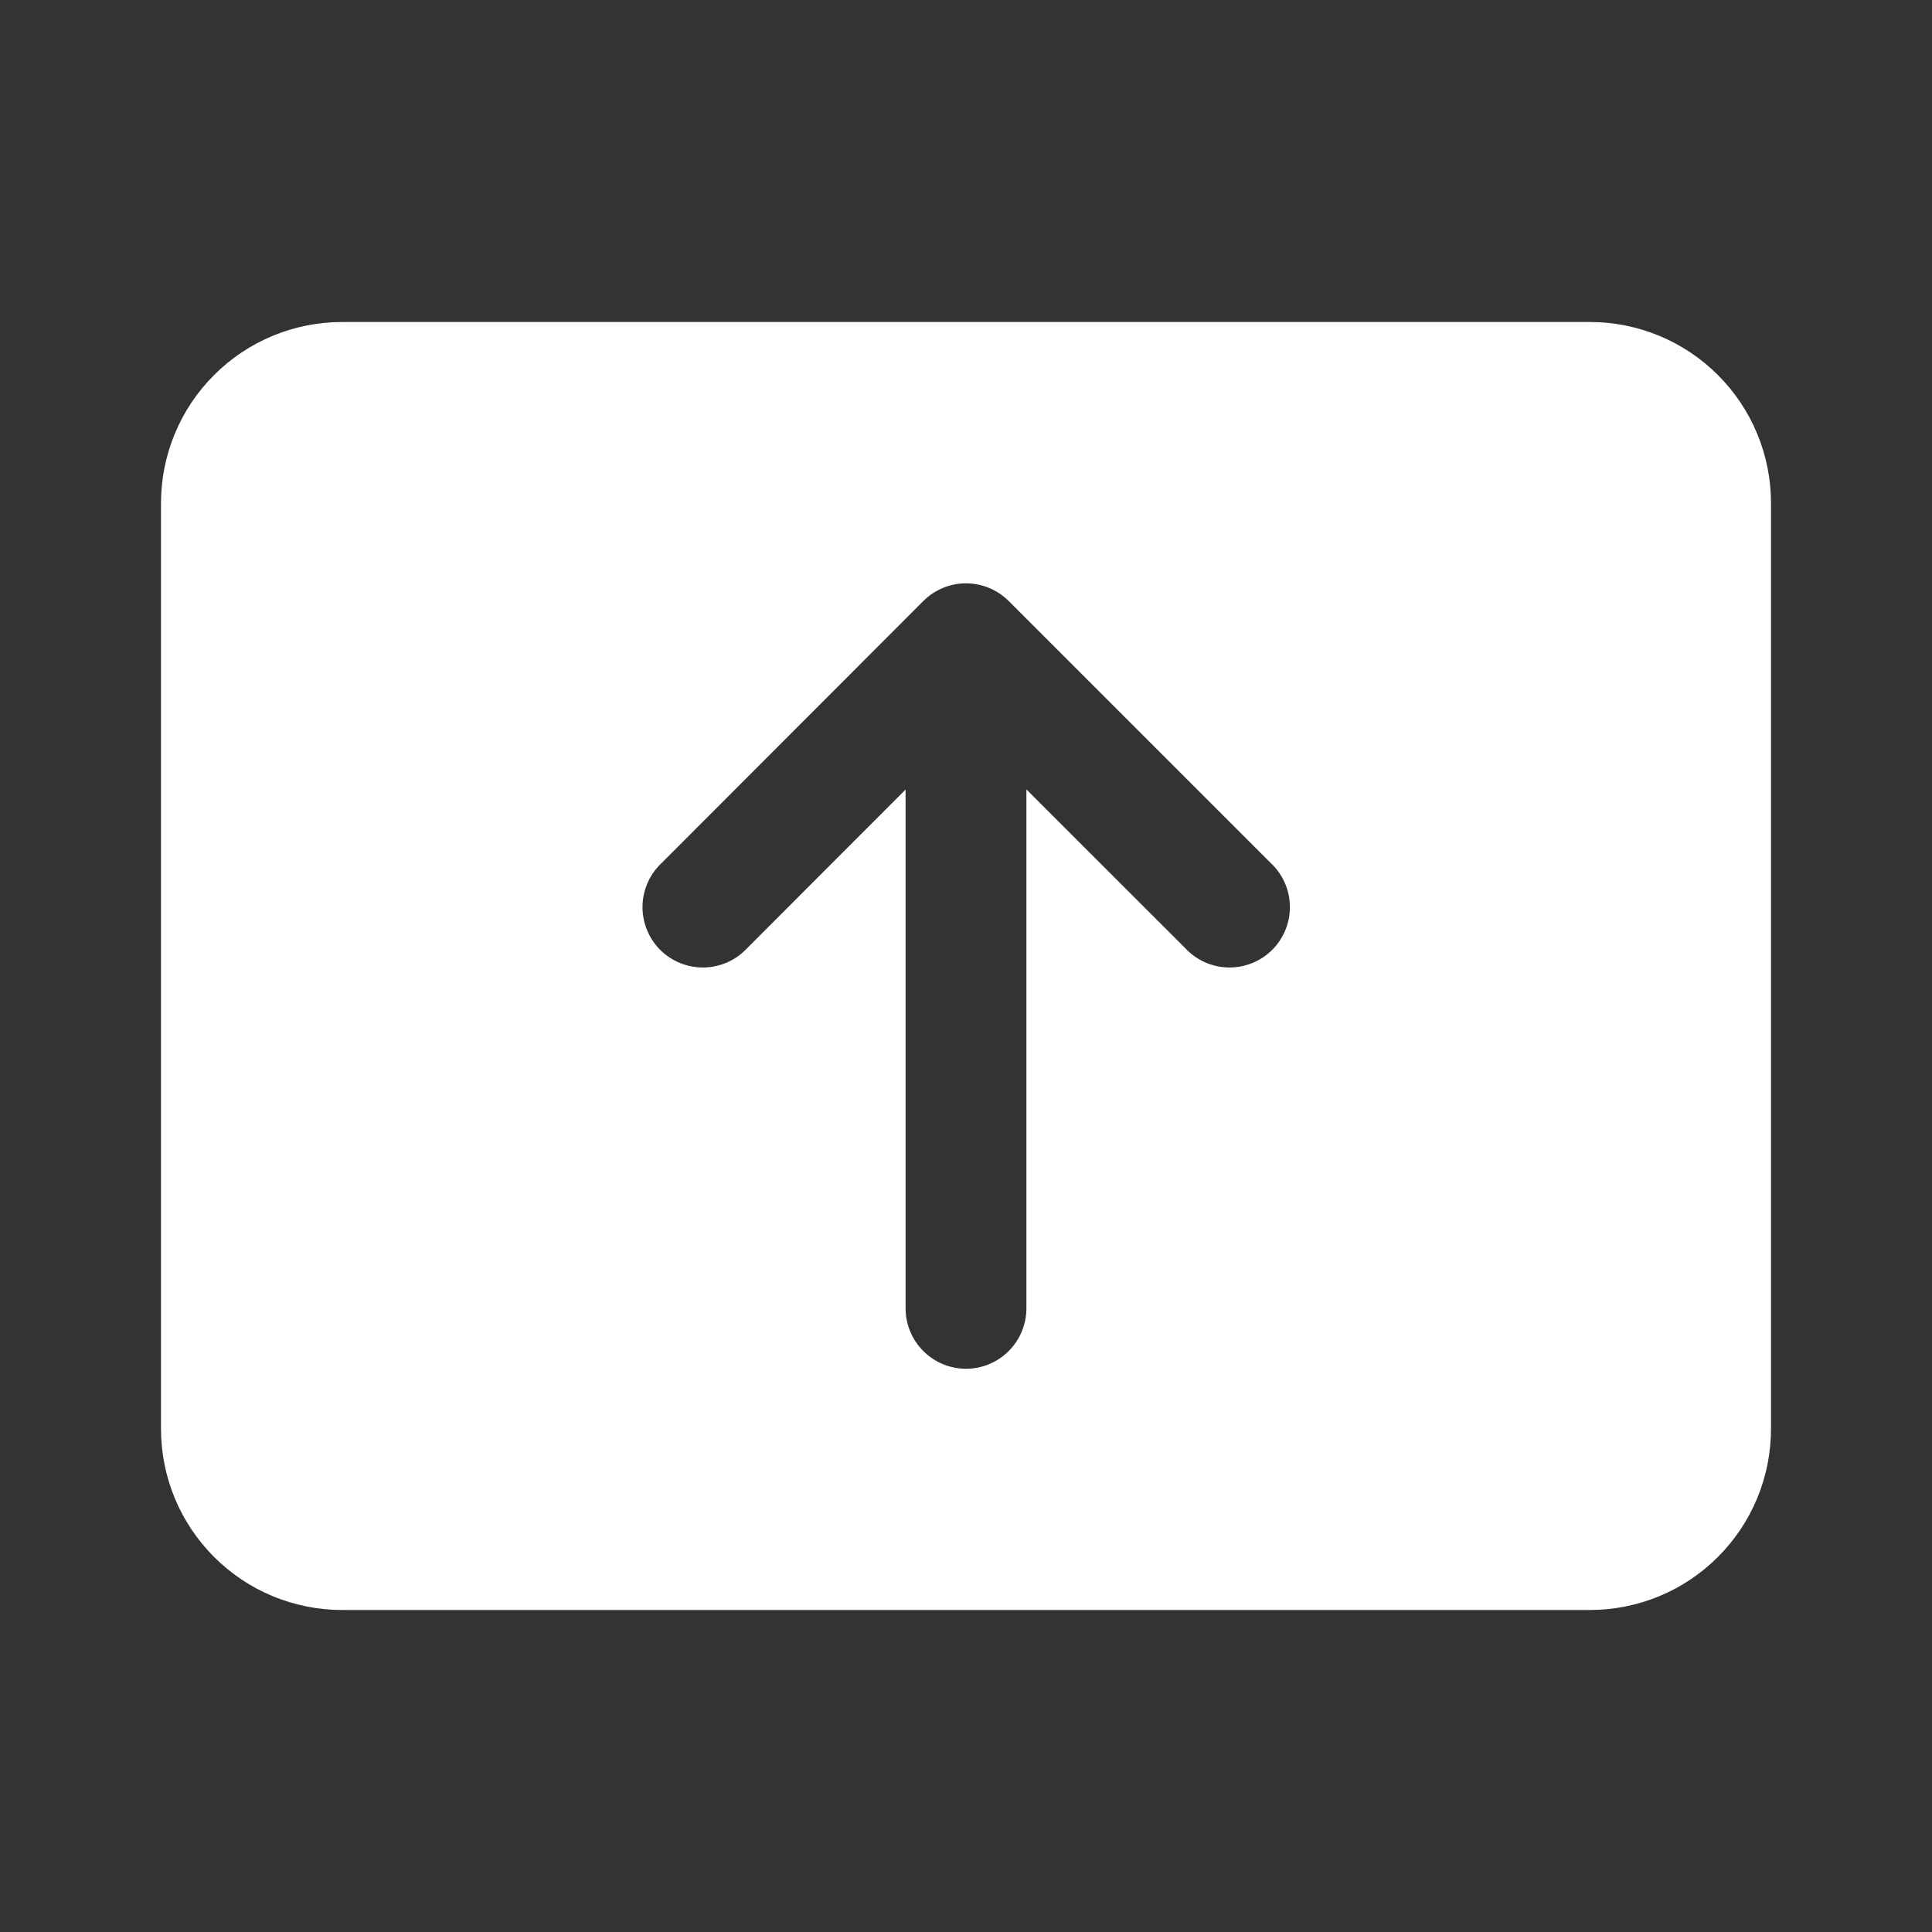 <svg width="30" height="30" viewBox="0 0 30 30" fill="none" xmlns="http://www.w3.org/2000/svg">
<rect x="0" y="0" width="30" height="30" fill="#333333" stroke="none"/>
<path d="M5.312 5C4.567 5 3.851 5.296 3.324 5.824C2.796 6.351 2.5 7.067 2.5 7.812V22.188C2.5 22.557 2.573 22.923 2.714 23.264C2.855 23.605 3.063 23.915 3.324 24.176C3.585 24.437 3.895 24.645 4.236 24.786C4.577 24.927 4.943 25 5.312 25H24.688C25.057 25 25.423 24.927 25.764 24.786C26.105 24.645 26.415 24.437 26.676 24.176C26.937 23.915 27.145 23.605 27.286 23.264C27.427 22.923 27.5 22.557 27.5 22.188V7.812C27.5 7.067 27.204 6.351 26.676 5.824C26.149 5.296 25.433 5 24.688 5H5.312ZM15.662 9.331L19.731 13.4C19.823 13.486 19.897 13.589 19.948 13.704C20 13.819 20.027 13.944 20.029 14.069C20.032 14.195 20.009 14.32 19.961 14.437C19.914 14.554 19.844 14.66 19.755 14.749C19.666 14.838 19.56 14.908 19.443 14.955C19.326 15.002 19.201 15.025 19.076 15.023C18.95 15.021 18.826 14.993 18.711 14.942C18.596 14.891 18.492 14.817 18.406 14.725L15.938 12.258V20.316C15.938 20.565 15.839 20.803 15.663 20.979C15.487 21.155 15.249 21.254 15 21.254C14.751 21.254 14.513 21.155 14.337 20.979C14.161 20.803 14.062 20.565 14.062 20.316V12.26L11.6 14.725C11.514 14.817 11.411 14.891 11.296 14.942C11.181 14.993 11.056 15.021 10.931 15.023C10.805 15.025 10.68 15.002 10.563 14.955C10.446 14.908 10.34 14.838 10.251 14.749C10.162 14.66 10.092 14.554 10.045 14.437C9.998 14.32 9.975 14.195 9.977 14.069C9.979 13.944 10.007 13.819 10.058 13.704C10.109 13.589 10.183 13.486 10.275 13.4L14.338 9.332C14.513 9.157 14.752 9.058 15 9.058C15.248 9.058 15.487 9.157 15.662 9.332V9.331Z" fill="white"/>
</svg>
